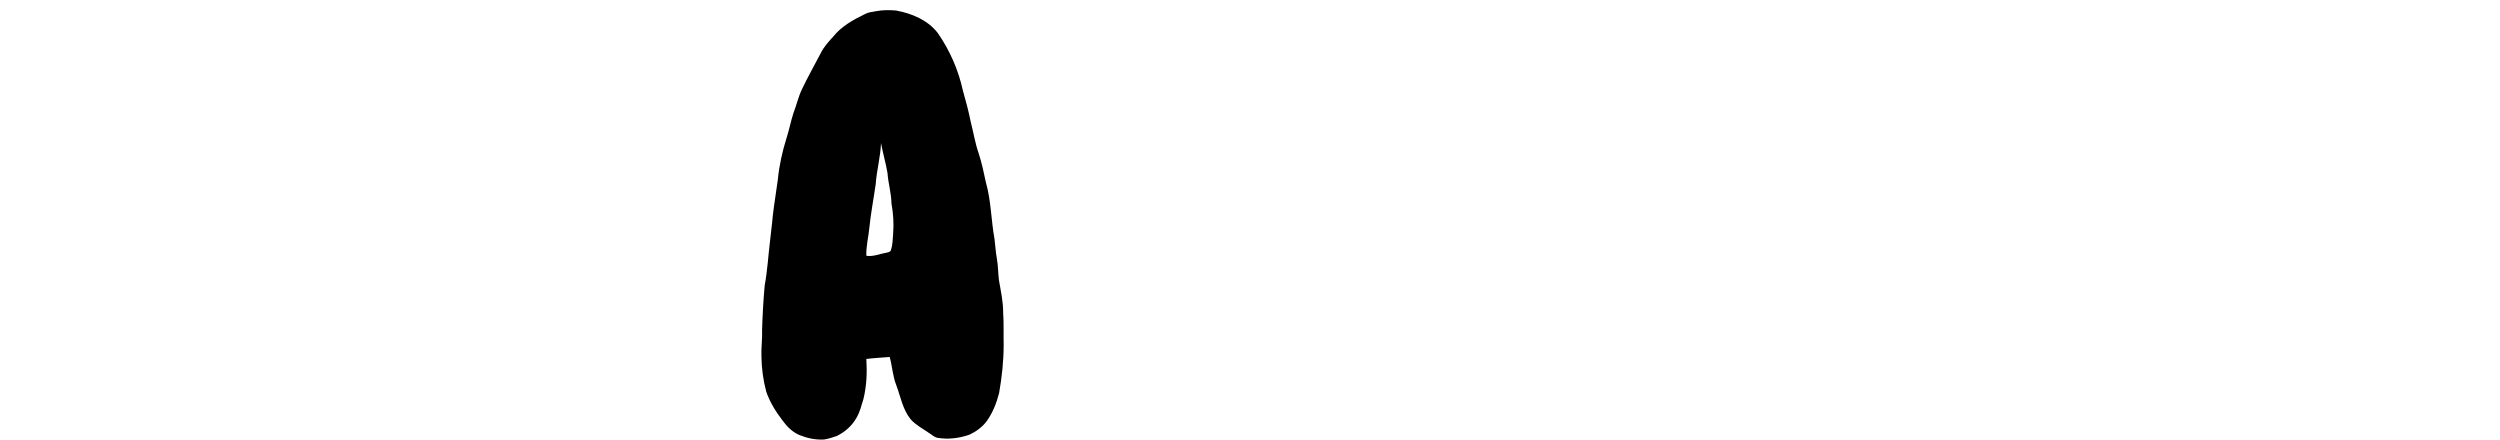 <svg width="960" height="169" viewBox="0 0 960 169" fill="none" xmlns="http://www.w3.org/2000/svg" data-dom="letter" style="translate: none; rotate: none; scale: none; transform: translate(0px, 0px);">
    <g data-dom="letterInner" class="">
      <path class="c-header_logo_letter" d="M336.214 4.338C338.798 3.805 341.469 3.813 344.094 4.042C350.112 5.155 356.271 7.684 360.117 12.694C364.726 19.35 368.04 26.901 369.765 34.833C370.855 38.745 371.949 42.661 372.731 46.654C373.788 50.762 374.445 54.97 375.839 58.986C377.01 62.573 377.781 66.263 378.566 69.953C380.603 77.072 380.57 84.545 381.895 91.799C382.229 94.277 382.328 96.788 382.794 99.25C383.3 102.027 383.242 104.86 383.605 107.652C384.295 111.712 385.22 115.764 385.209 119.906C385.495 124.084 385.312 128.274 385.407 132.456C385.392 138.661 384.735 144.847 383.653 150.948C382.669 154.753 381.212 158.495 378.915 161.697C377.186 164.031 374.768 165.78 372.144 166.959C368.257 168.298 364.033 168.819 359.966 168.116C358.704 167.847 357.772 166.874 356.696 166.234C354.34 164.581 351.694 163.25 349.749 161.076C346.633 157.312 345.837 152.316 344.152 147.853C342.783 144.399 342.629 140.631 341.649 137.074C338.655 137.333 335.656 137.466 332.676 137.84C332.999 142.954 332.79 148.145 331.582 153.141C330.83 155.618 330.214 158.181 328.892 160.433C327.167 163.509 324.415 165.946 321.255 167.451C319.703 168.002 318.117 168.49 316.495 168.764C313.276 168.967 310.05 168.283 307.07 167.096C304.362 165.976 302.208 163.849 300.512 161.498C297.947 158.133 295.653 154.494 294.258 150.471C293.062 146.052 292.46 141.478 292.39 136.9C292.266 133.439 292.779 129.993 292.644 126.536C292.816 120.908 293.128 115.276 293.634 109.674C294.706 103.876 295.018 97.986 295.741 92.147C296.046 89.056 296.504 85.979 296.743 82.881C297.279 78.225 298.083 73.611 298.688 68.963C299.209 63.564 300.395 58.239 302.009 53.07C303.026 49.934 303.639 46.688 304.641 43.556C305.83 40.509 306.509 37.284 307.926 34.326C310.142 29.626 312.726 25.111 315.115 20.5C316.289 18.093 318.073 16.1 319.871 14.162C323.035 10.143 327.6 7.599 332.115 5.417C333.362 4.696 334.827 4.604 336.214 4.338ZM338.31 54.93C338.111 60.247 336.64 65.405 336.273 70.708C335.491 76.24 334.408 81.723 333.851 87.288C333.517 90.93 332.54 94.54 332.676 98.211C335.319 98.651 337.774 97.464 340.328 97.046C340.974 96.913 341.803 96.806 342.108 96.111C342.776 94.114 342.787 91.984 342.959 89.91C343.279 85.983 343.033 82.015 342.328 78.148C342.277 74.187 341.066 70.386 340.802 66.452C340.148 62.577 339.014 58.797 338.31 54.93Z" fill="black" style="translate: none; rotate: none; scale: none; transform-origin: 0px 0px;" data-svg-origin="338.8887634277344 86.34649729728699" transform="matrix(1,0,0,1,0,0)"></path>
    </g>
  </svg>